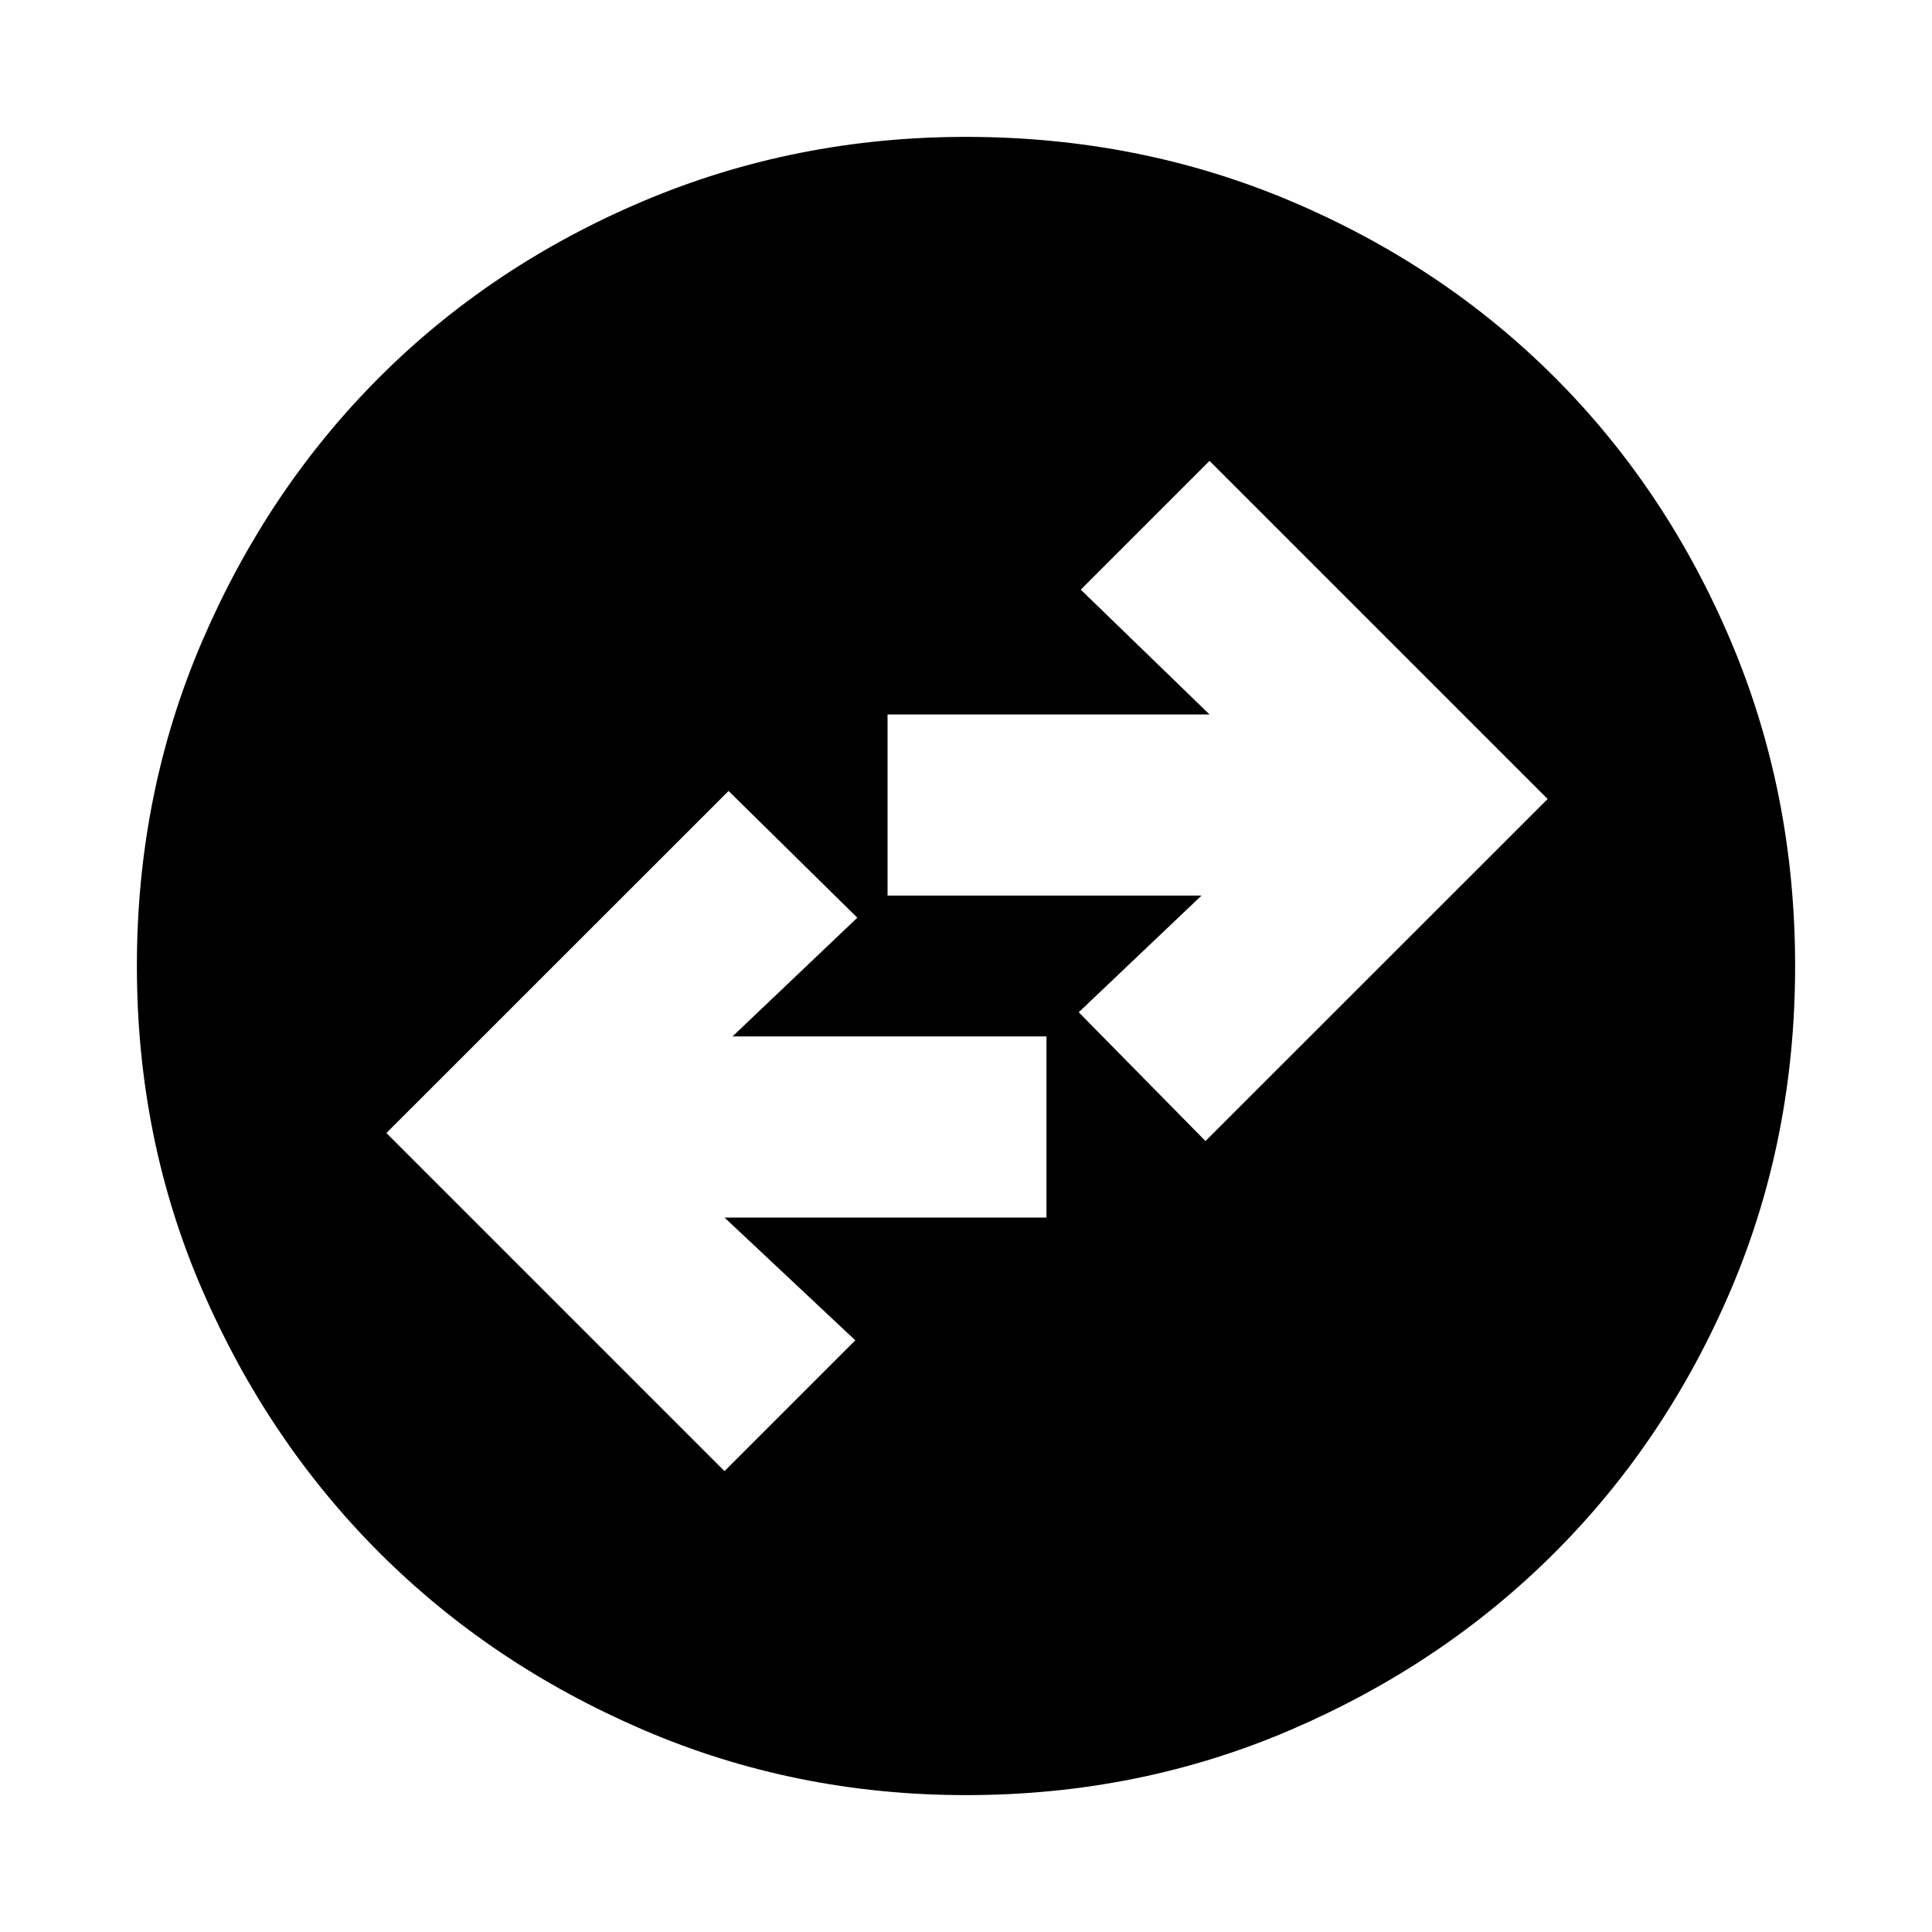 <svg xmlns="http://www.w3.org/2000/svg" height="20" width="20"><path d="M10 18.583Q8.229 18.583 6.656 17.906Q5.083 17.229 3.927 16.073Q2.771 14.917 2.094 13.354Q1.417 11.792 1.417 10Q1.417 8.208 2.094 6.635Q2.771 5.062 3.927 3.906Q5.083 2.75 6.656 2.083Q8.229 1.417 10 1.417Q11.792 1.417 13.365 2.083Q14.938 2.75 16.094 3.906Q17.25 5.062 17.917 6.635Q18.583 8.208 18.583 10Q18.583 11.792 17.917 13.354Q17.25 14.917 16.094 16.073Q14.938 17.229 13.365 17.906Q11.792 18.583 10 18.583ZM12.479 11.812 16.021 8.271 12.521 4.771 11.188 6.104 12.521 7.396H9.188V9.271H12.438L11.167 10.479ZM7.5 15.229 8.854 13.875 7.5 12.604H10.833V10.729H7.583L8.875 9.5L7.542 8.188L4 11.729Z"/></svg>